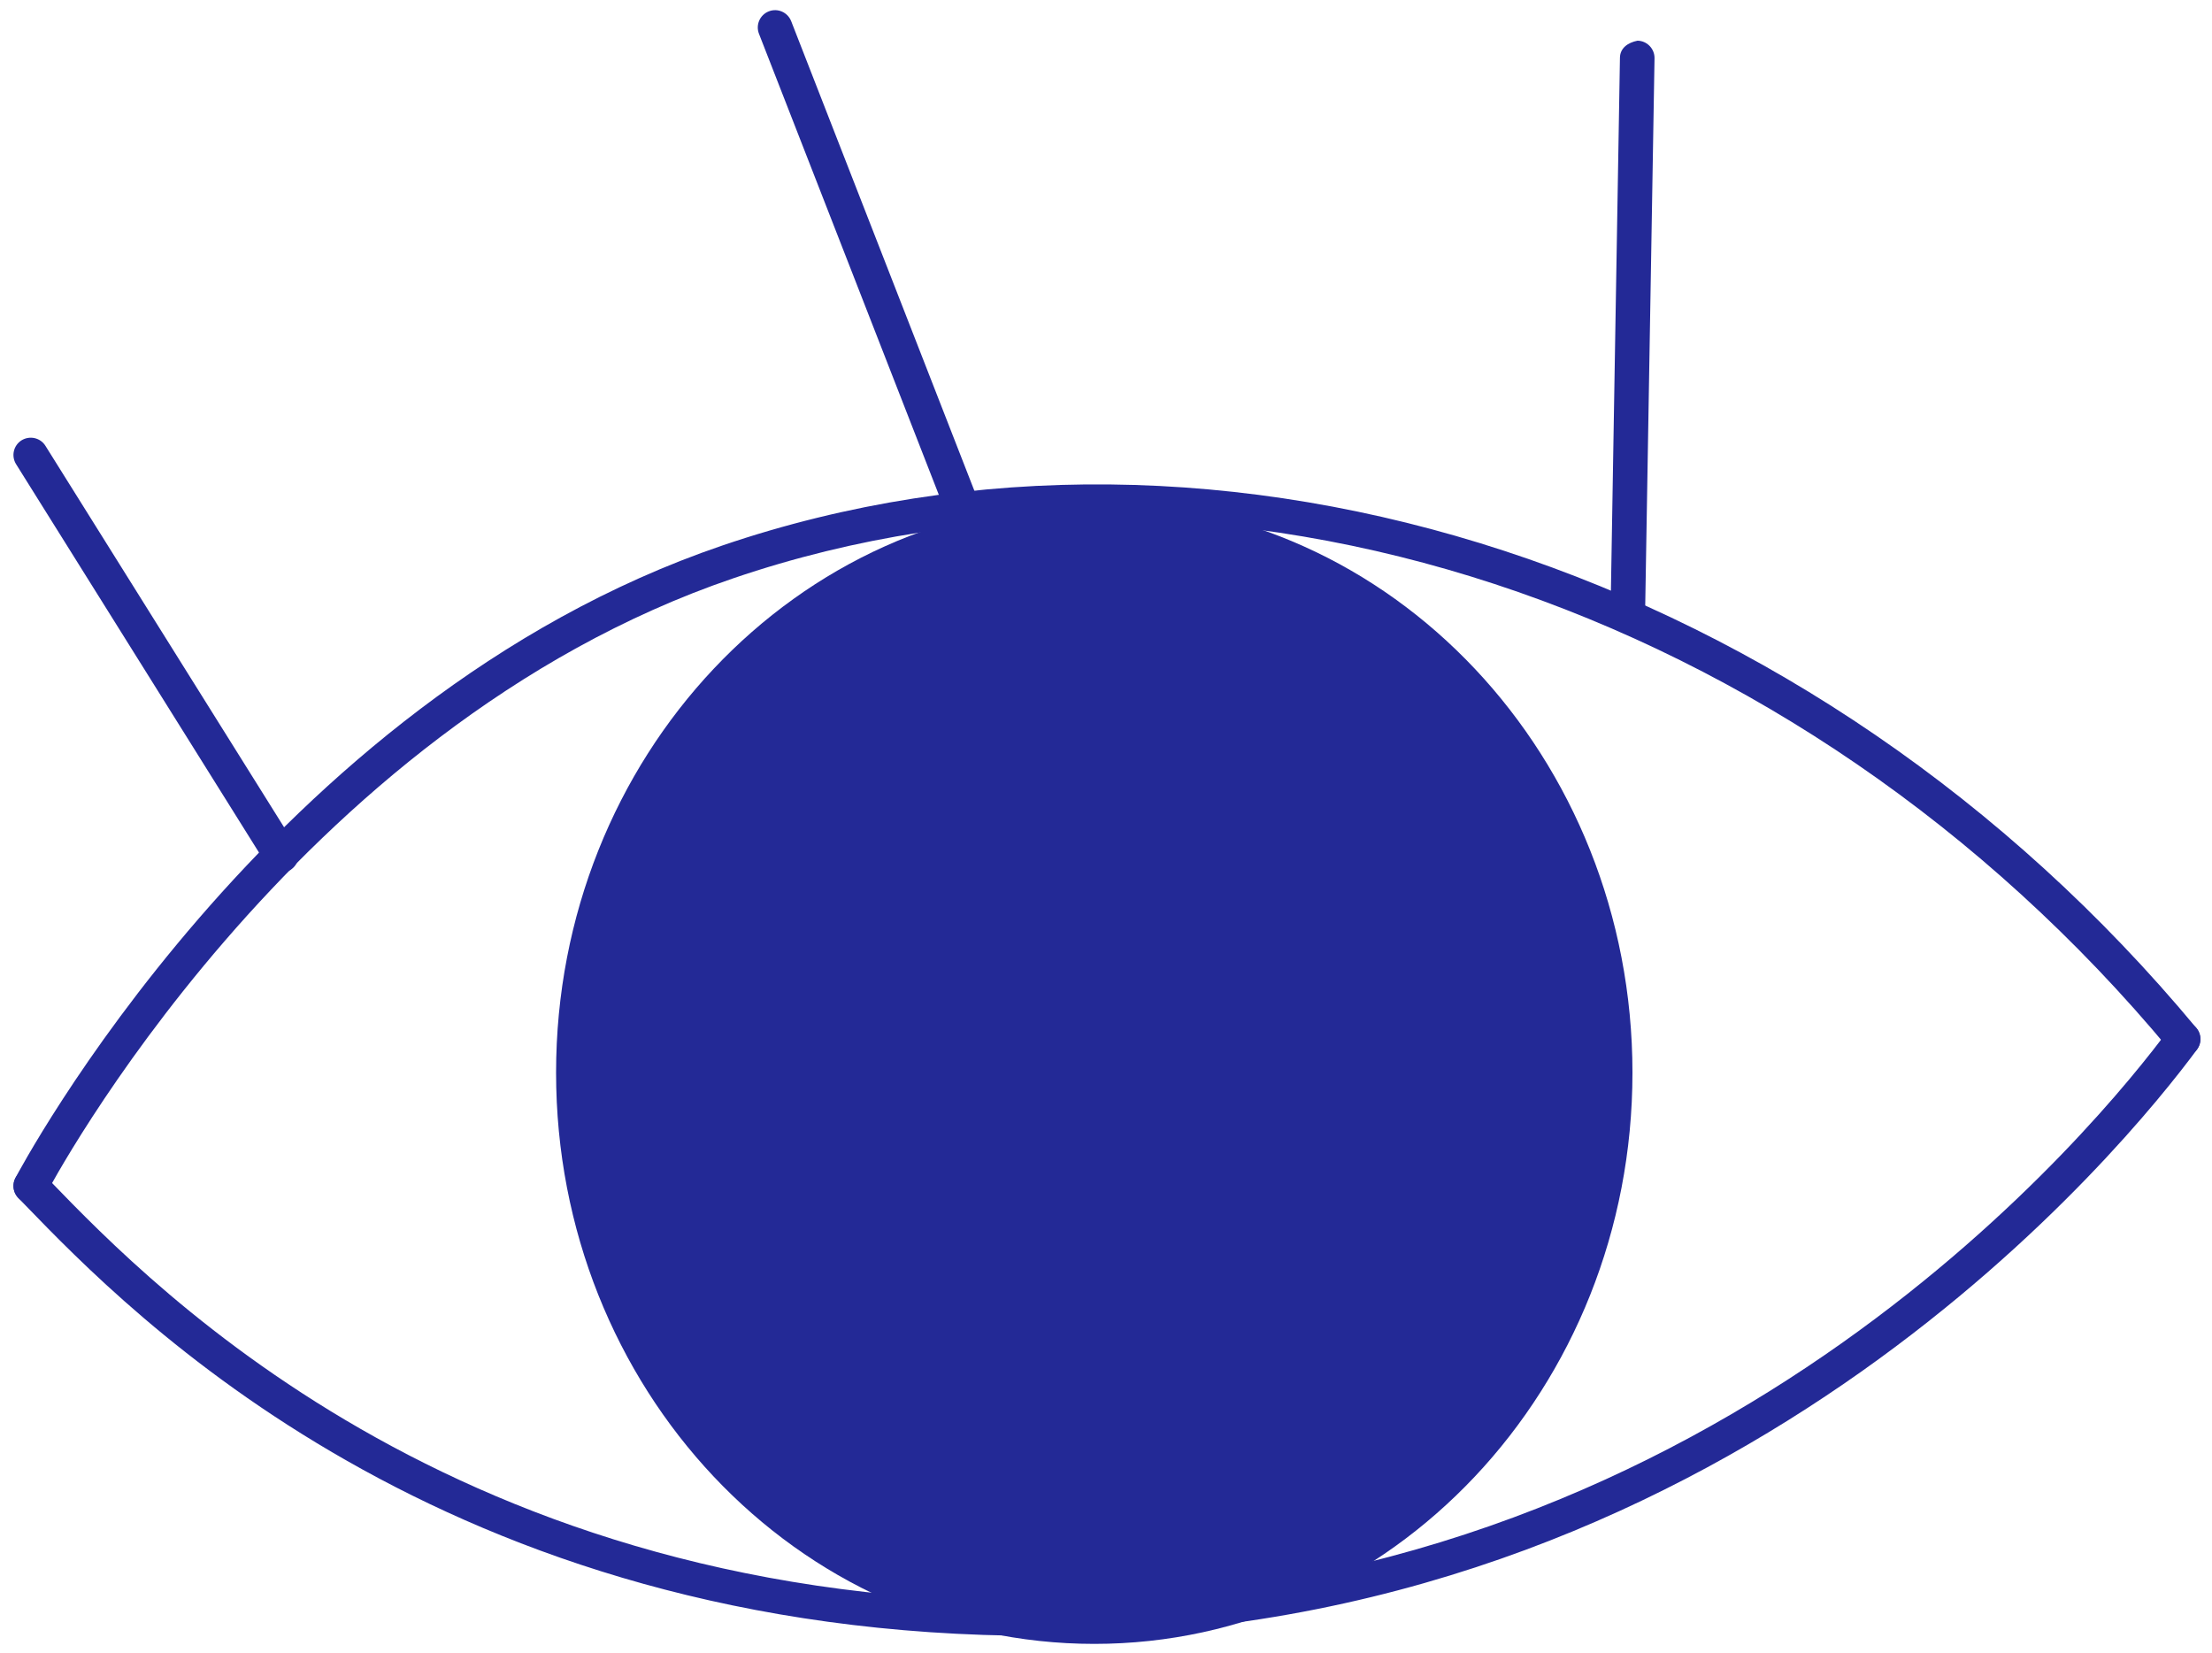 <svg width="87" height="65" viewBox="0 0 87 65" fill="none" xmlns="http://www.w3.org/2000/svg">
<path d="M1.209 47.318C1.103 47.318 0.997 47.294 0.897 47.242C0.562 47.068 0.434 46.657 0.606 46.325C0.704 46.14 10.503 27.554 28.407 21.454C48.081 14.75 71.384 22.376 86.386 40.429C86.625 40.718 86.587 41.148 86.296 41.387C86.011 41.624 85.581 41.588 85.339 41.297C70.698 23.677 47.994 16.222 28.845 22.741C11.455 28.664 1.908 46.769 1.816 46.948C1.691 47.185 1.454 47.318 1.209 47.318Z" fill="#232996"/>
<path d="M11.058 34.316C10.832 34.316 10.609 34.202 10.481 33.998L0.633 18.255C0.434 17.936 0.529 17.517 0.848 17.316C1.169 17.12 1.587 17.213 1.786 17.531L11.637 33.274C11.835 33.592 11.74 34.011 11.422 34.212C11.308 34.283 11.183 34.316 11.058 34.316Z" fill="#232996"/>
<path d="M37.879 20.714C37.607 20.714 37.352 20.548 37.246 20.282L29.851 1.328C29.715 0.98 29.886 0.585 30.237 0.447C30.588 0.308 30.982 0.485 31.118 0.833L38.513 19.786C38.649 20.135 38.478 20.529 38.127 20.668C38.045 20.698 37.961 20.714 37.879 20.714Z" fill="#232996"/>
<path d="M64.021 24.913C63.635 24.907 63.333 24.597 63.342 24.221L63.714 2.27C63.72 1.894 64.019 1.677 64.405 1.6C64.78 1.606 65.079 1.916 65.074 2.291L64.701 24.243C64.693 24.616 64.391 24.913 64.021 24.913Z" fill="#232996"/>
<path d="M40.841 64.332C17.381 64.332 5.099 51.639 1 47.4L0.723 47.114C0.461 46.845 0.467 46.415 0.736 46.151C1.008 45.89 1.438 45.896 1.699 46.165L1.979 46.453C6.075 50.687 18.572 63.627 42.495 62.95C67.911 62.302 82.624 44.102 85.317 40.462C85.543 40.157 85.972 40.1 86.269 40.318C86.571 40.541 86.636 40.968 86.413 41.27C83.655 45.003 68.58 63.646 42.533 64.31C41.959 64.324 41.396 64.332 40.841 64.332Z" fill="#232996"/>
<path d="M43.039 64.648C54.729 64.648 64.206 54.591 64.206 42.184C64.206 29.778 54.729 19.721 43.039 19.721C31.348 19.721 21.871 29.778 21.871 42.184C21.871 54.591 31.348 64.648 43.039 64.648Z" fill="#232996"/>
</svg>
